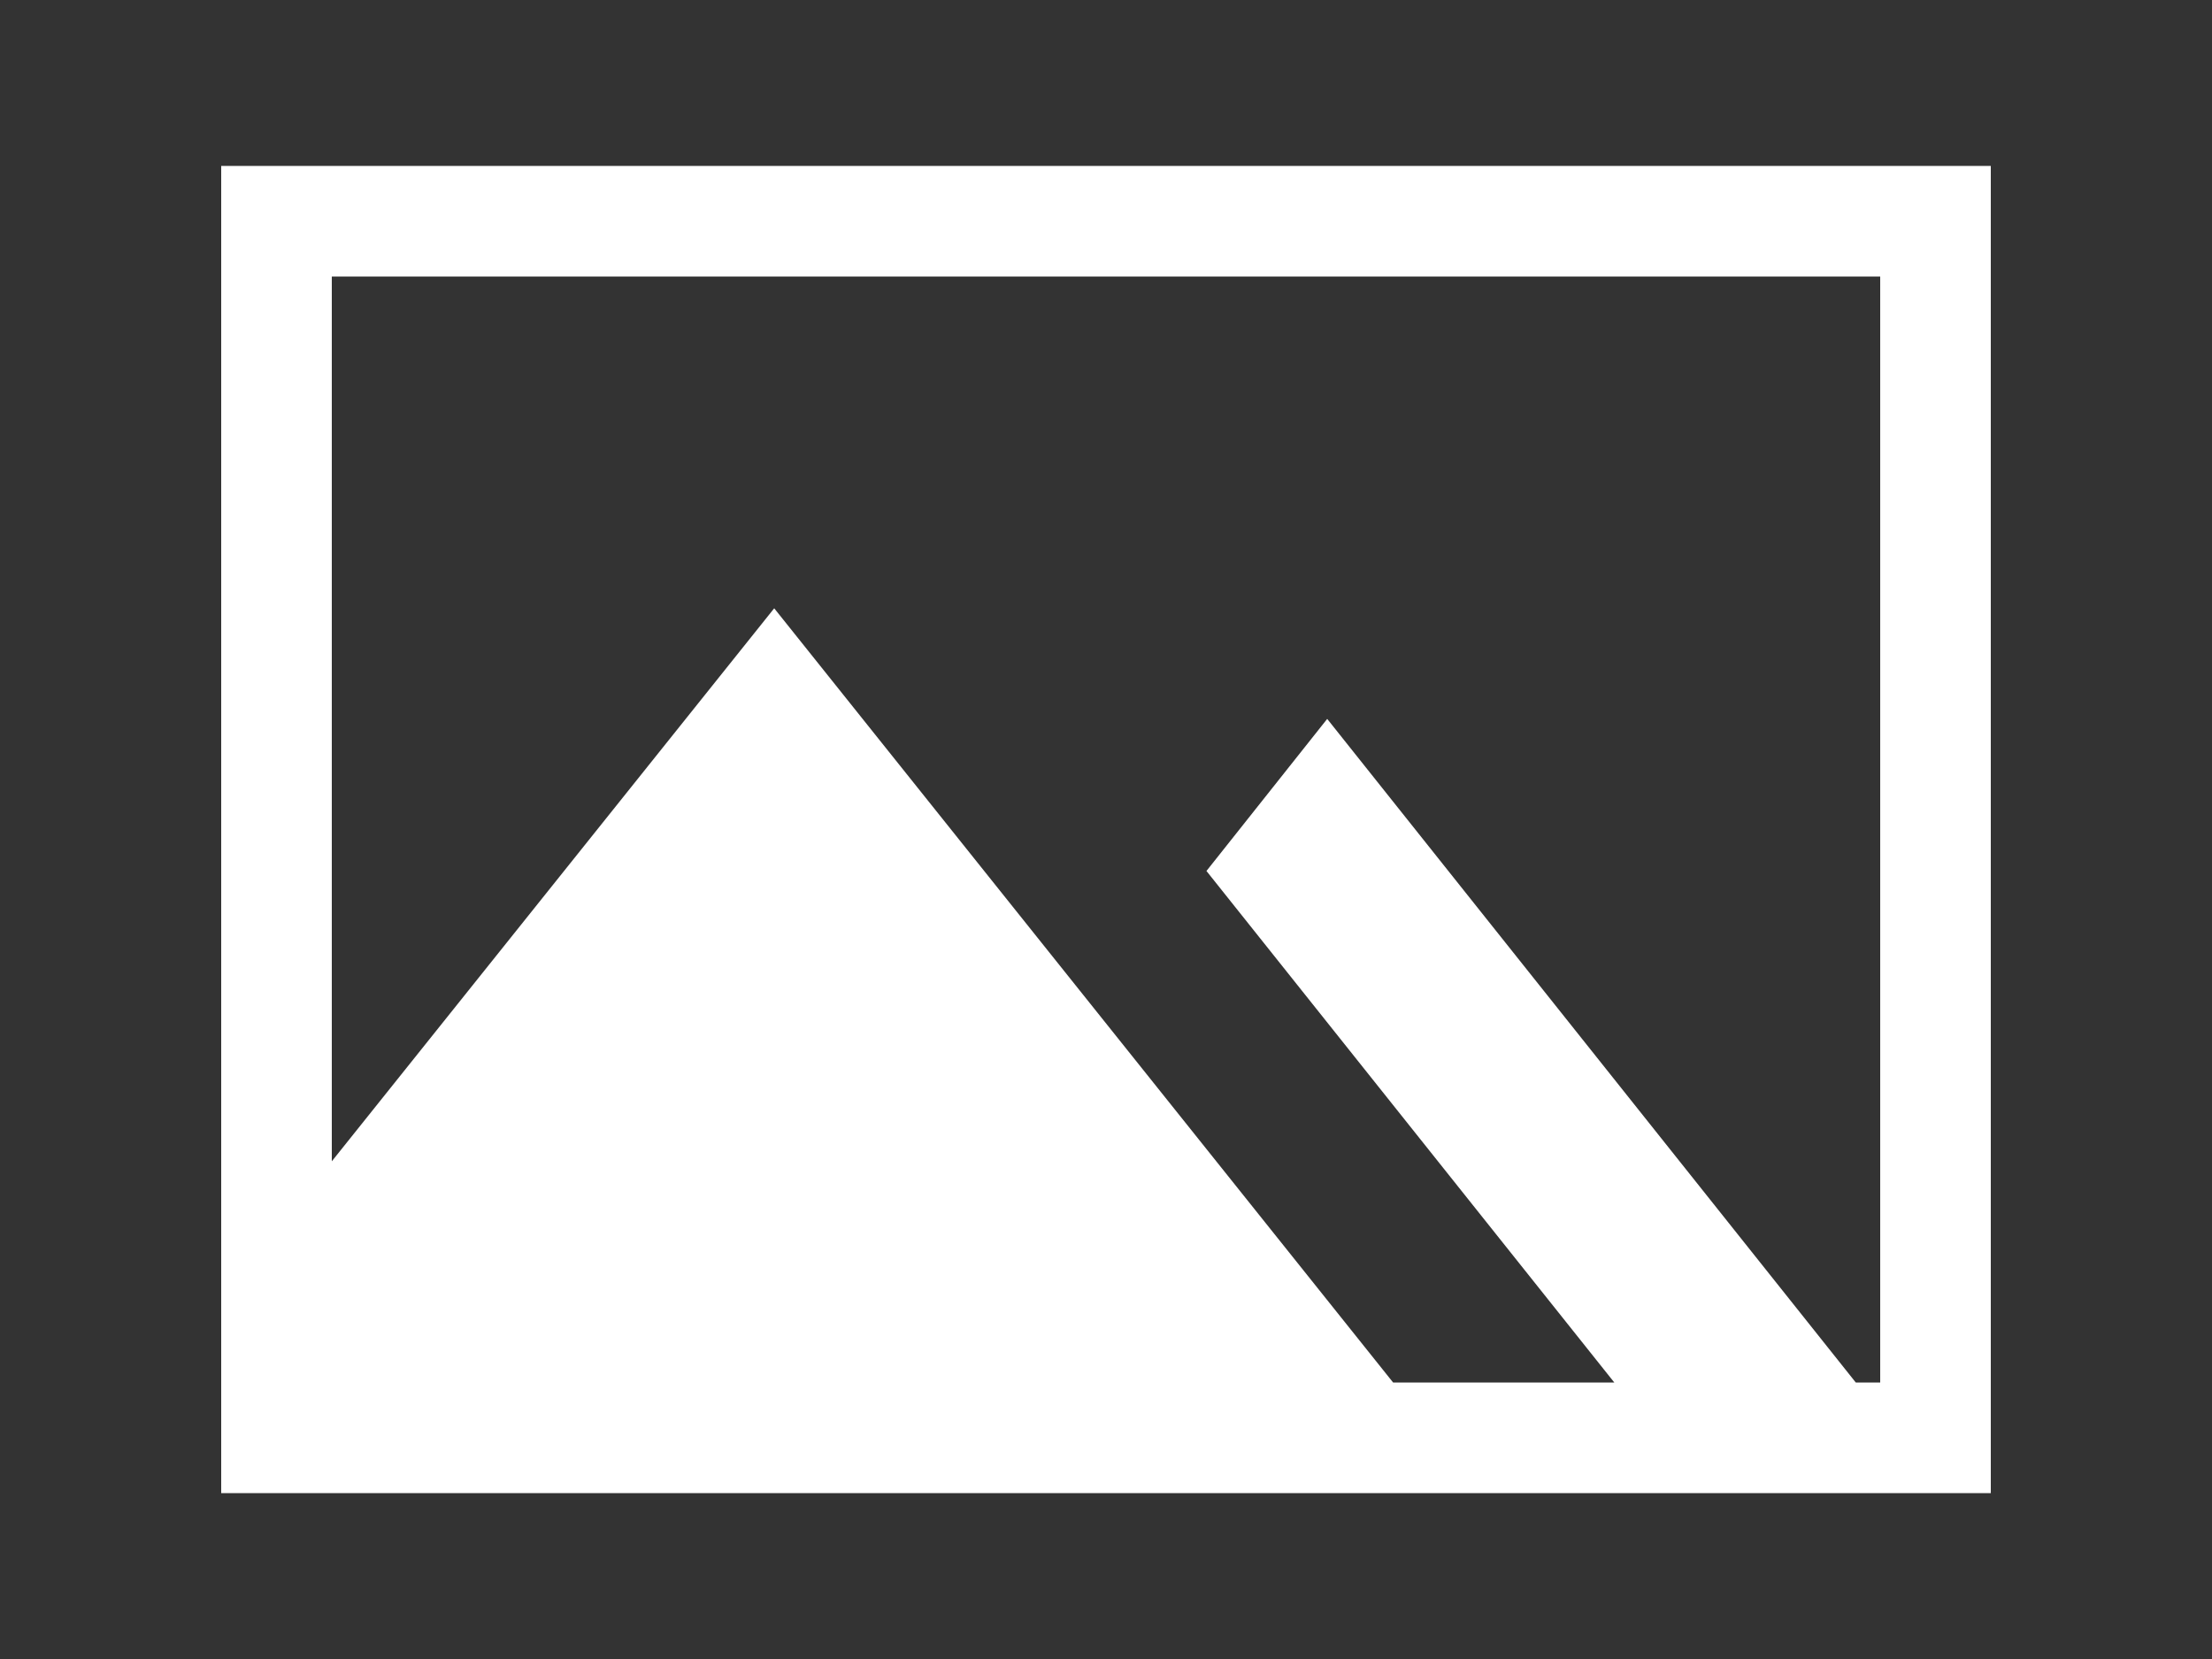 <?xml version="1.0" encoding="utf-8"?>
<!-- Generator: Adobe Illustrator 19.0.1, SVG Export Plug-In . SVG Version: 6.00 Build 0)  -->
<svg version="1.1" id="Layer_1" xmlns="http://www.w3.org/2000/svg" xmlns:xlink="http://www.w3.org/1999/xlink" x="0px" y="0px"
	 viewBox="190 -130 480 360" style="enable-background:new 190 -130 480 360;" xml:space="preserve">
<rect x="190" y="-130" width="480" height="360" fill="#333333" stroke="none"/>
<style type="text/css">
	.st0{fill:#FFFFFF;}
</style>
<title>Image Landscape</title>
<path class="st0" d="M238-94v288h384V-94H238z M262-70h336v240h-5.3L478,26l-26.2,33l88.5,111h-48L358,2l-96,120V-70z"/>
</svg>
